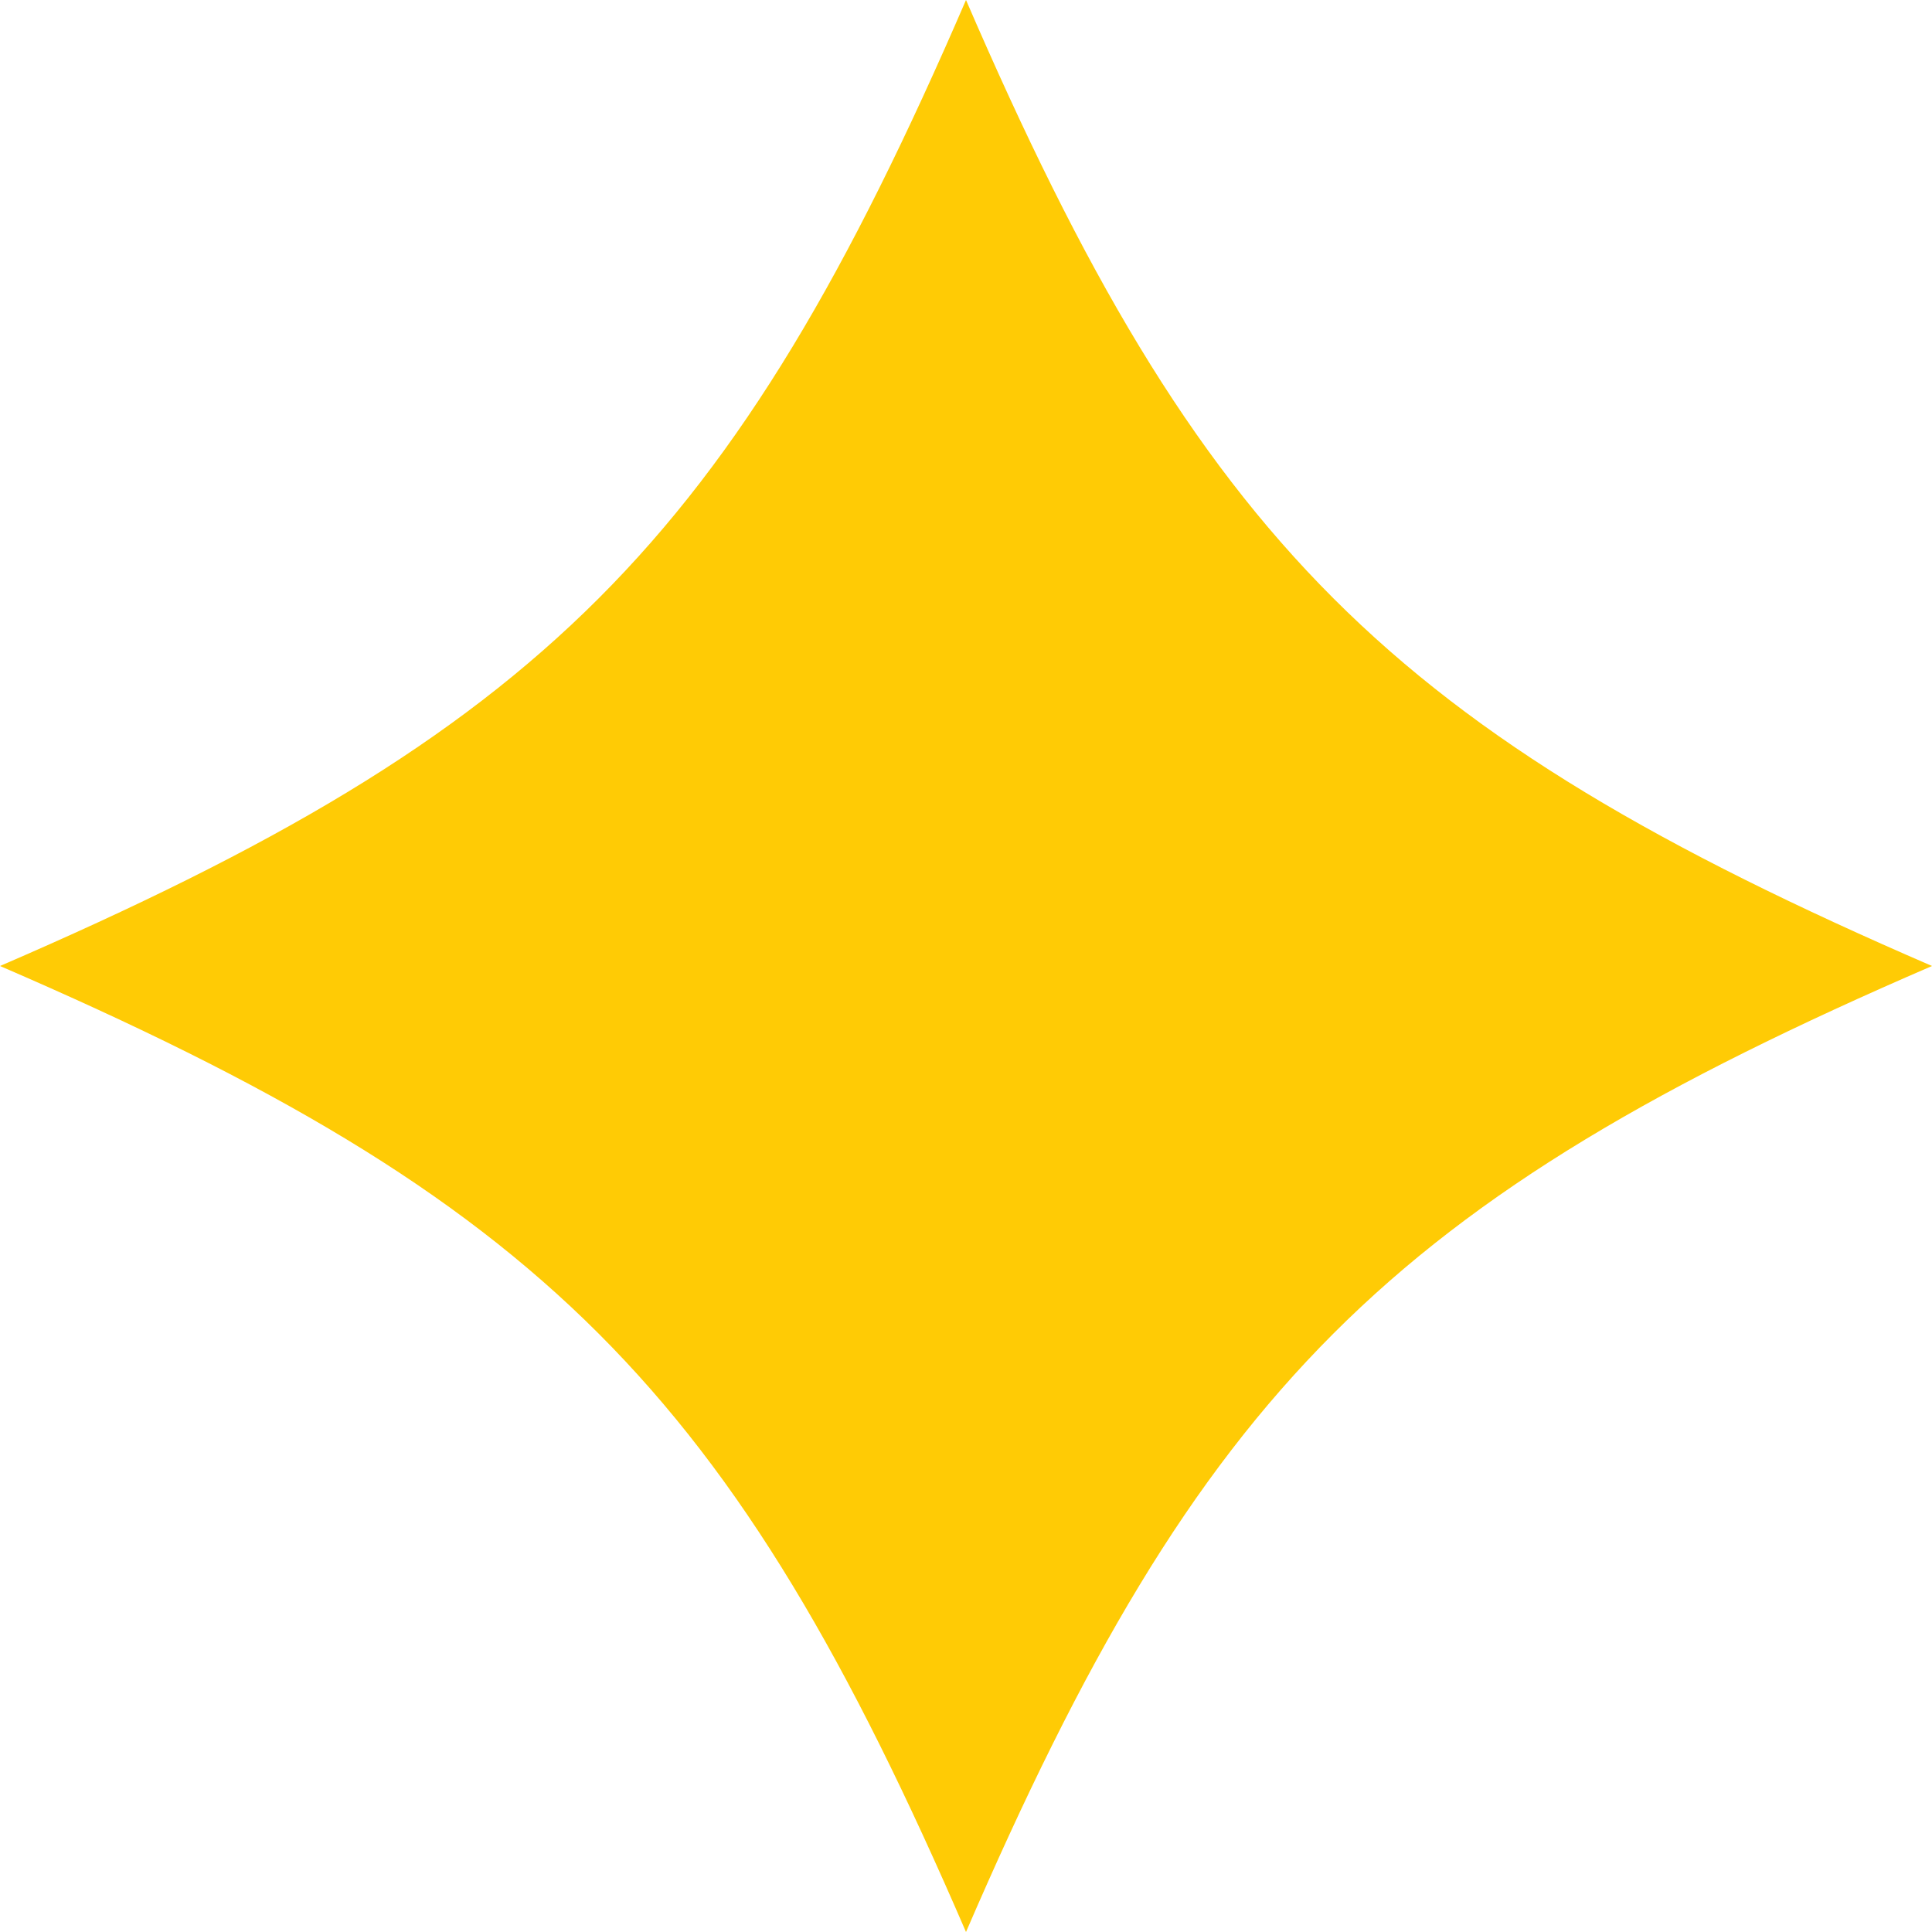 <svg width="39" height="39" viewBox="0 0 39 39" fill="none" xmlns="http://www.w3.org/2000/svg">
<path d="M39 19.5C28.057 24.225 24.225 28.057 19.5 39C14.775 28.057 10.943 24.225 0 19.5C10.943 14.775 14.775 10.943 19.5 0C24.225 10.943 28.057 14.769 39 19.5Z" fill="#FFCB05"/>
</svg>
